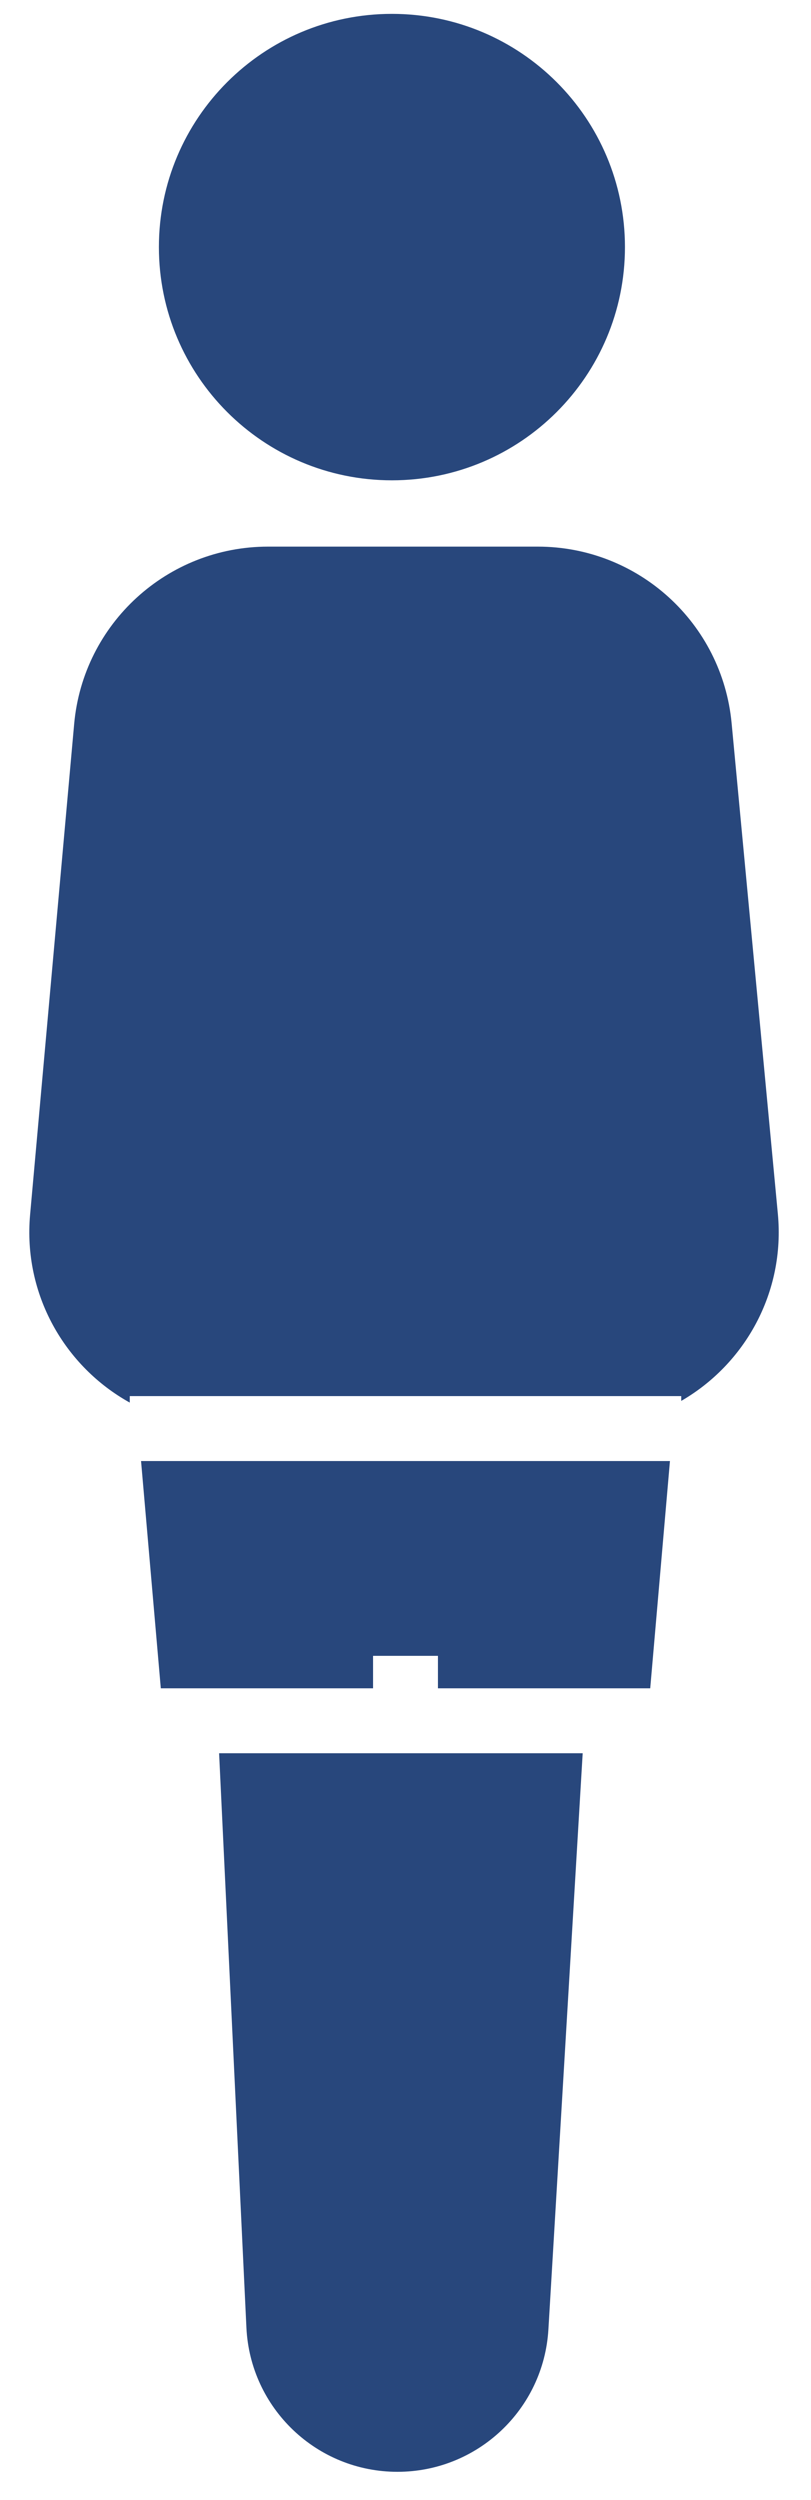 <svg width="25" height="77" viewBox="0 0 25 77" fill="none" xmlns="http://www.w3.org/2000/svg">
<path fill-rule="evenodd" clip-rule="evenodd" d="M19.265 7.61C19.265 11.578 16.049 14.794 12.081 14.794C8.114 14.794 4.898 11.578 4.898 7.61C4.898 3.643 8.114 0.427 12.081 0.427C16.049 0.427 19.265 3.643 19.265 7.61ZM16.905 71.748C16.759 74.21 14.719 76.132 12.252 76.132C9.764 76.132 7.715 74.178 7.596 71.693L6.754 54H17.962L16.905 71.748ZM4.348 45L4.957 52H11.5V51H13.5V52H20.044L20.652 45H4.348ZM4 43.2C1.997 42.089 0.707 39.869 0.928 37.41L2.286 22.299C2.564 19.206 5.157 16.836 8.262 16.836H16.579C19.675 16.836 22.262 19.191 22.553 22.273L23.978 37.384C24.208 39.814 22.959 42.017 21 43.148V43H4V43.2Z" fill="#28477C"/>
</svg>
